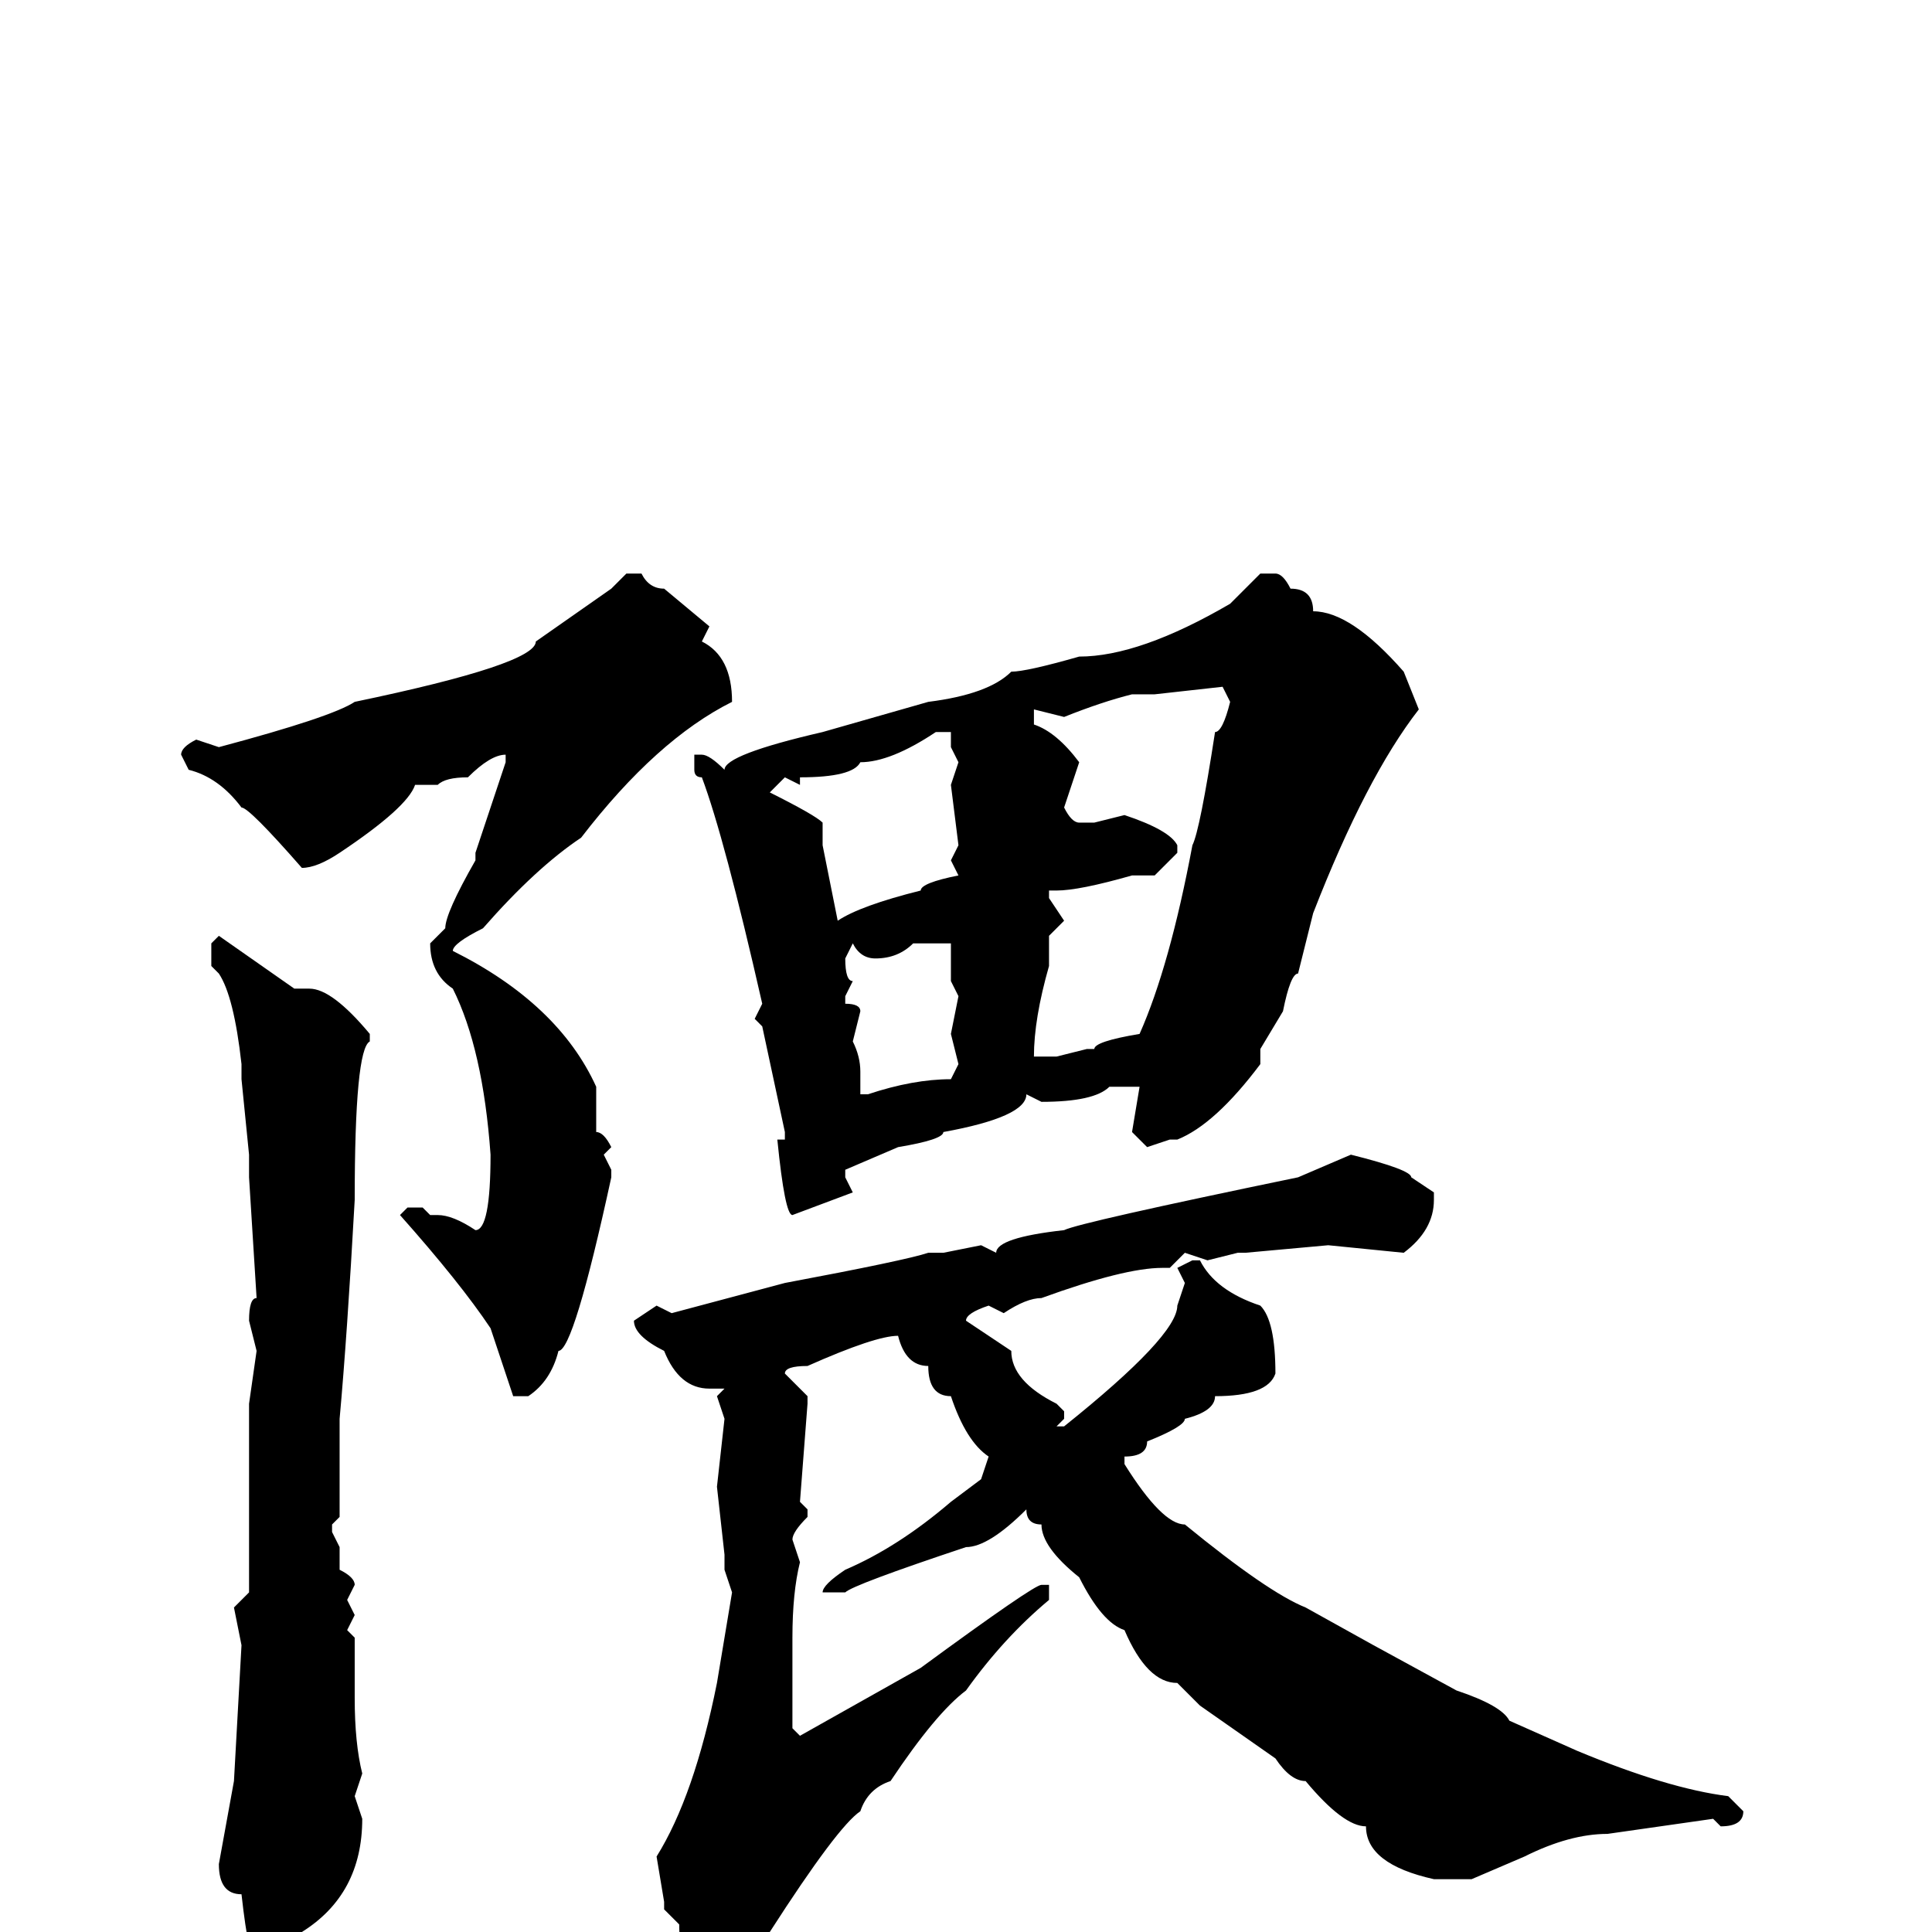 <svg xmlns="http://www.w3.org/2000/svg" viewBox="0 -256 256 256">
	<path fill="#000000" d="M167 -180H169Q170 -180 171 -178Q174 -178 174 -175Q179 -175 186 -167L188 -162Q181 -153 174 -135L172 -127Q171 -127 170 -122L167 -117V-115Q161 -107 156 -105H155L152 -104L150 -106L151 -112H149H147Q145 -110 138 -110L136 -111Q136 -108 125 -106Q125 -105 119 -104L112 -101V-100L113 -98L105 -95Q104 -95 103 -105H104V-106L101 -120L100 -121L101 -123Q96 -145 93 -153Q92 -153 92 -154V-155V-156H93Q94 -156 96 -154Q96 -156 109 -159L123 -163Q131 -164 134 -167Q136 -167 143 -169Q151 -169 163 -176ZM83 -180H85Q86 -178 88 -178L94 -173L93 -171Q97 -169 97 -163Q87 -158 77 -145Q71 -141 64 -133Q60 -131 60 -130Q74 -123 79 -112V-106Q80 -106 81 -104L80 -103L81 -101V-100Q76 -77 74 -77Q73 -73 70 -71H68L65 -80Q61 -86 53 -95L54 -96H56L57 -95H58Q60 -95 63 -93Q65 -93 65 -103Q64 -117 60 -125Q57 -127 57 -131L59 -133Q59 -135 63 -142V-143L67 -155V-156Q65 -156 62 -153Q59 -153 58 -152H55Q54 -149 45 -143Q42 -141 40 -141Q33 -149 32 -149Q29 -153 25 -154L24 -156Q24 -157 26 -158L29 -157Q44 -161 47 -163Q71 -168 71 -171L81 -178ZM153 -164H150Q146 -163 141 -161L137 -162V-161V-160Q140 -159 143 -155L141 -149Q142 -147 143 -147H145L149 -148Q155 -146 156 -144V-143L153 -140H150Q143 -138 140 -138H139V-137L141 -134L139 -132V-128Q137 -121 137 -116H140L144 -117H145Q145 -118 151 -119Q155 -128 158 -144Q159 -146 161 -159Q162 -159 163 -163L162 -165ZM106 -152L104 -153L102 -151Q108 -148 109 -147V-144L111 -134Q114 -136 122 -138Q122 -139 127 -140L126 -142L127 -144L126 -152L127 -155L126 -157V-158V-159H124Q118 -155 114 -155Q113 -153 106 -153ZM29 -132L39 -125H41Q44 -125 49 -119V-118Q47 -117 47 -97Q46 -79 45 -68V-66V-63V-58V-55L44 -54V-53L45 -51V-48Q47 -47 47 -46L46 -44L47 -42L46 -40L47 -39V-38V-36V-34V-31Q47 -25 48 -21L47 -18L48 -15Q48 -5 40 0Q36 4 35 4H34Q33 4 32 -5Q29 -5 29 -9L31 -20L32 -38L31 -43L33 -45V-47V-60V-67V-69V-70L34 -77L33 -81Q33 -84 34 -84L33 -100V-103L32 -113V-115Q31 -124 29 -127L28 -128V-131ZM116 -129Q114 -129 113 -131L112 -129Q112 -126 113 -126L112 -124V-123Q114 -123 114 -122L113 -118Q114 -116 114 -114V-111H115Q121 -113 126 -113L127 -115L126 -119L127 -124L126 -126V-131H121Q119 -129 116 -129ZM179 -103Q187 -101 187 -100L190 -98V-97Q190 -93 186 -90L176 -91L165 -90H164L160 -89L157 -90L155 -88H154Q149 -88 138 -84Q136 -84 133 -82L131 -83Q128 -82 128 -81L134 -77Q134 -73 140 -70L141 -69V-68L140 -67H141Q156 -79 156 -83L157 -86L156 -88L158 -89H159Q161 -85 167 -83Q169 -81 169 -74Q168 -71 161 -71Q161 -69 157 -68Q157 -67 152 -65Q152 -63 149 -63V-62Q154 -54 157 -54Q168 -45 173 -43L182 -38L193 -32Q199 -30 200 -28L209 -24Q221 -19 229 -18L231 -16Q231 -14 228 -14L227 -15L213 -13Q208 -13 202 -10L195 -7H190Q181 -9 181 -14Q178 -14 173 -20Q171 -20 169 -23L159 -30L156 -33Q152 -33 149 -40Q146 -41 143 -47Q138 -51 138 -54Q136 -54 136 -56Q131 -51 128 -51Q113 -46 112 -45H110H109Q109 -46 112 -48Q119 -51 126 -57L130 -60L131 -63Q128 -65 126 -71Q123 -71 123 -75Q120 -75 119 -79Q116 -79 107 -75Q104 -75 104 -74L107 -71V-70L106 -57L107 -56V-55Q105 -53 105 -52L106 -49Q105 -45 105 -39V-38V-35V-27L106 -26L122 -35Q137 -46 138 -46H139V-44Q133 -39 128 -32Q124 -29 118 -20Q115 -19 114 -16Q111 -14 102 0Q96 4 92 4Q90 4 90 -1L88 -3V-4L87 -10Q92 -18 95 -33L97 -45L96 -48V-50L95 -59L96 -68L95 -71L96 -72H94Q90 -72 88 -77Q84 -79 84 -81L87 -83L89 -82L104 -86Q120 -89 123 -90H125L130 -91L132 -90Q132 -92 141 -93Q143 -94 172 -100Z"/>
</svg>